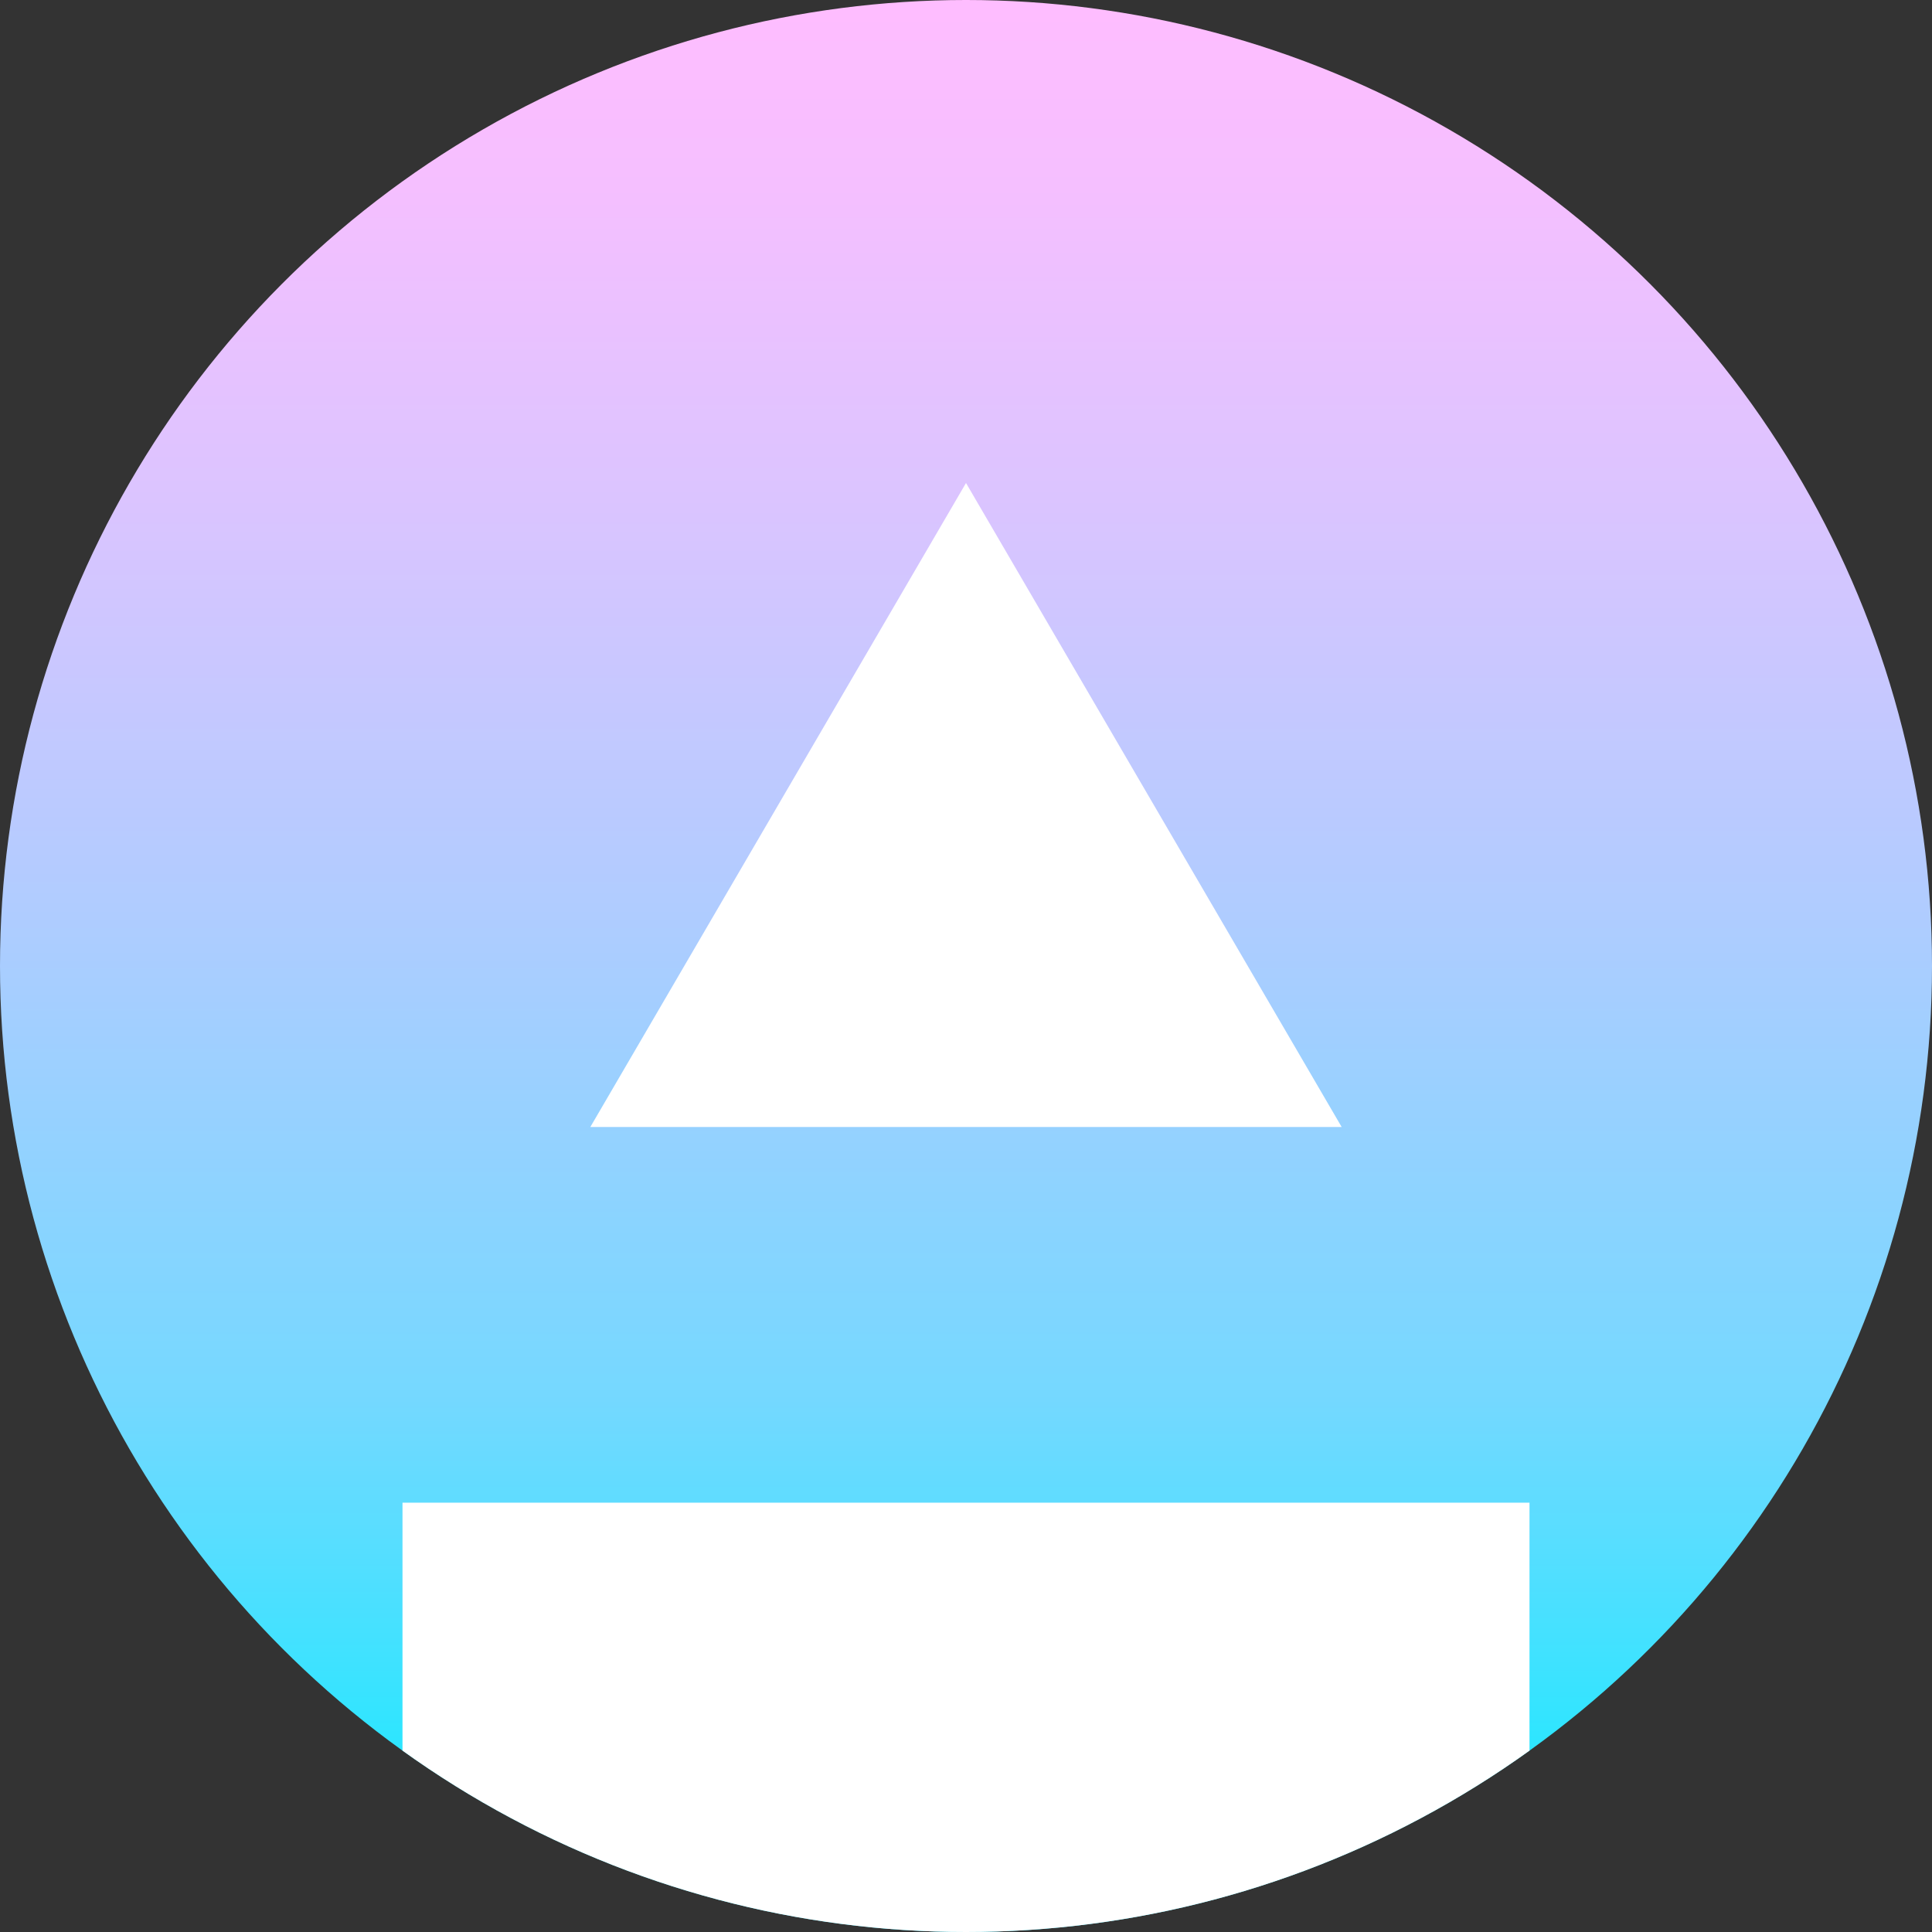 <svg xmlns="http://www.w3.org/2000/svg" xmlns:xlink="http://www.w3.org/1999/xlink" width="72" height="72" viewBox="0 0 72 72"><rect x="0" y="0" width="72" height="72" fill="#333333" stroke="none"/><defs><linearGradient id="a" x1="0.5" x2="0.5" y2="1" gradientUnits="objectBoundingBox"><stop offset="0" stop-color="#ffbdff"/><stop offset="0.1" stop-color="#f5bfff"/><stop offset="0.26" stop-color="#dbc4ff"/><stop offset="0.47" stop-color="#b0ccff"/><stop offset="0.72" stop-color="#75d8ff"/><stop offset="0.909" stop-color="#2ae6ff"/><stop offset="1" stop-color="#29e6ff"/></linearGradient><clipPath id="c"><circle cx="36" cy="36" r="36" transform="translate(214 3364)" fill="url(#a)"/></clipPath></defs><g transform="translate(-214 -4530)"><circle cx="36" cy="36" r="36" transform="translate(214 4530)" fill="url(#a)"/><path d="M14,0,28,24H0Z" transform="translate(236 4548)" fill="#fff"/><g transform="translate(0 1166)" clip-path="url(#c)"><rect width="42" height="25" transform="translate(229 3420)" fill="#fff"/></g></g></svg>